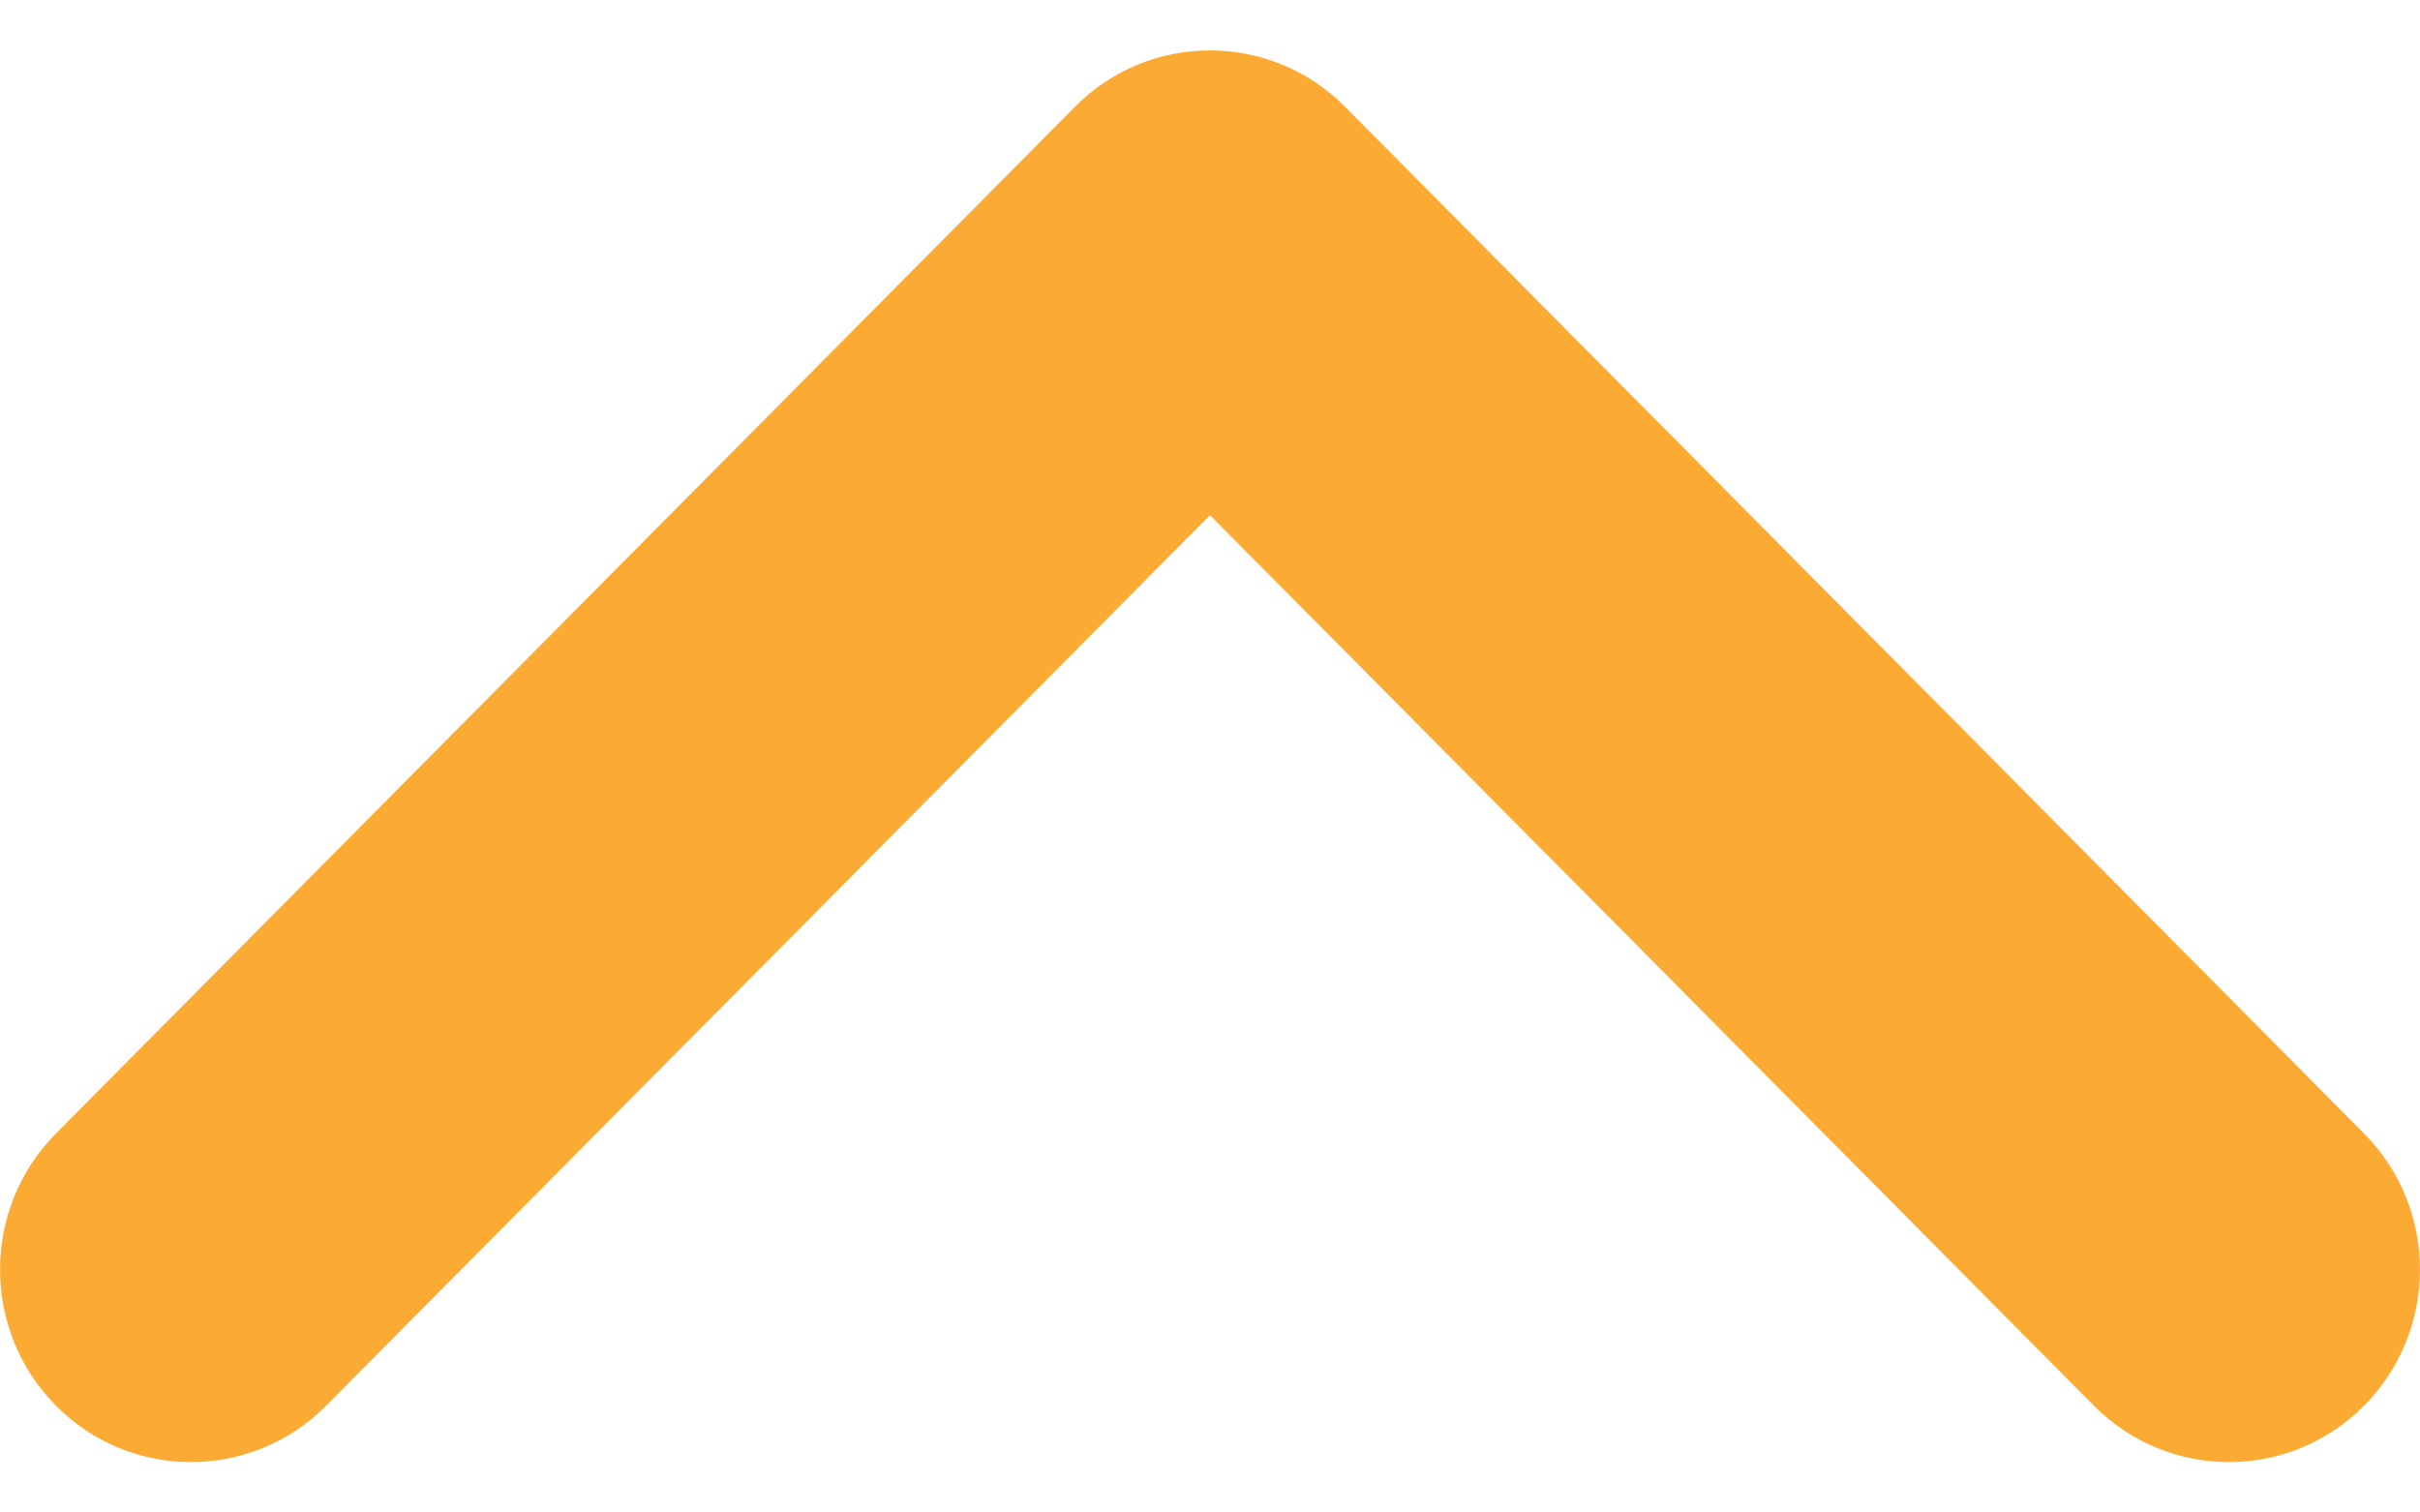 <svg width="16" height="10" viewBox="0 0 16 10" fill="none" xmlns="http://www.w3.org/2000/svg">
<path fill-rule="evenodd" clip-rule="evenodd" d="M15.63 9.294C15.137 9.791 14.337 9.791 13.844 9.294L8 3.406L2.156 9.294C1.663 9.791 0.863 9.791 0.37 9.294C-0.123 8.797 -0.123 7.991 0.37 7.494L7.107 0.706C7.6 0.209 8.4 0.209 8.893 0.706L15.63 7.494C16.123 7.991 16.123 8.797 15.63 9.294Z" fill="#FBAB34"/>
</svg>
